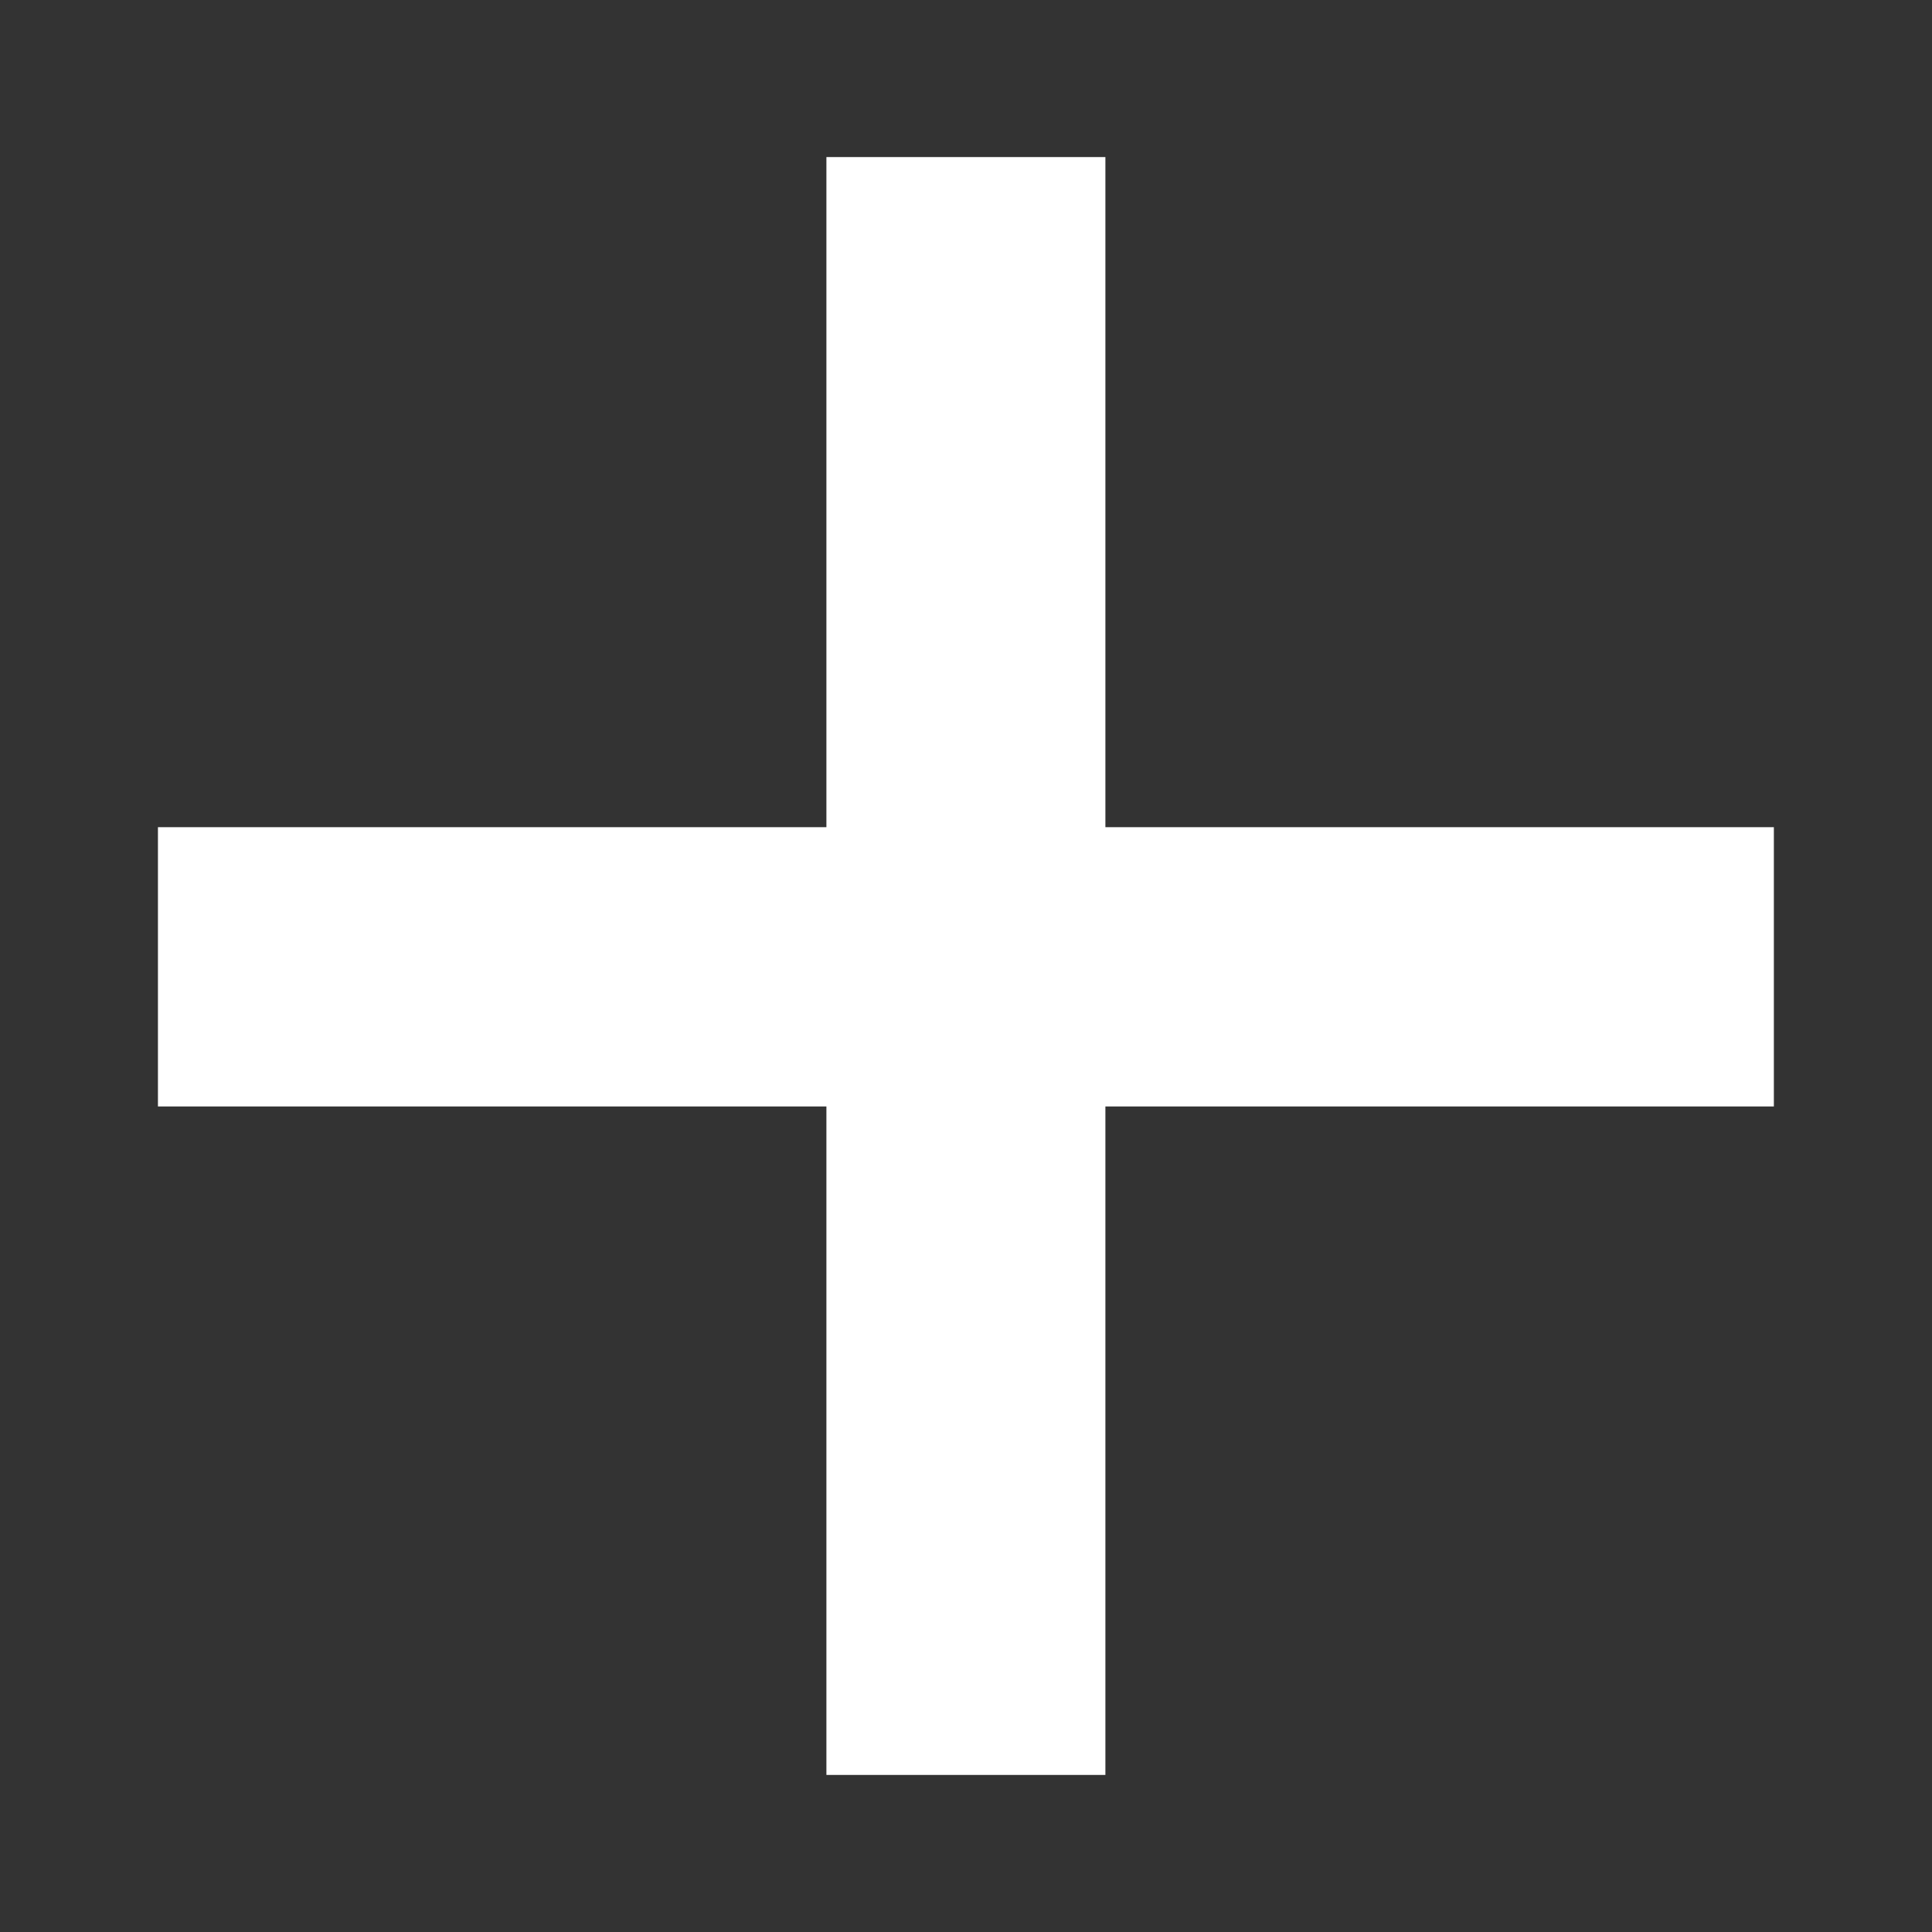 <svg xmlns="http://www.w3.org/2000/svg" xmlns:xlink="http://www.w3.org/1999/xlink" id="Layer_1" width="20" height="20" x="0" y="0" enable-background="new 0 0 20 20" version="1.1" viewBox="0 0 20 20" xml:space="preserve"><rect x="0" y="0" width="20" height="20" fill="#333333" stroke="none"/><polygon fill="#FFF" points="8.555 1.626 8.555 8.563 1.635 8.563 1.635 11.454 8.555 11.454 8.555 18.374 11.443 18.374 11.443 11.454 18.363 11.454 18.363 8.563 11.443 8.563 11.443 1.626"/></svg>